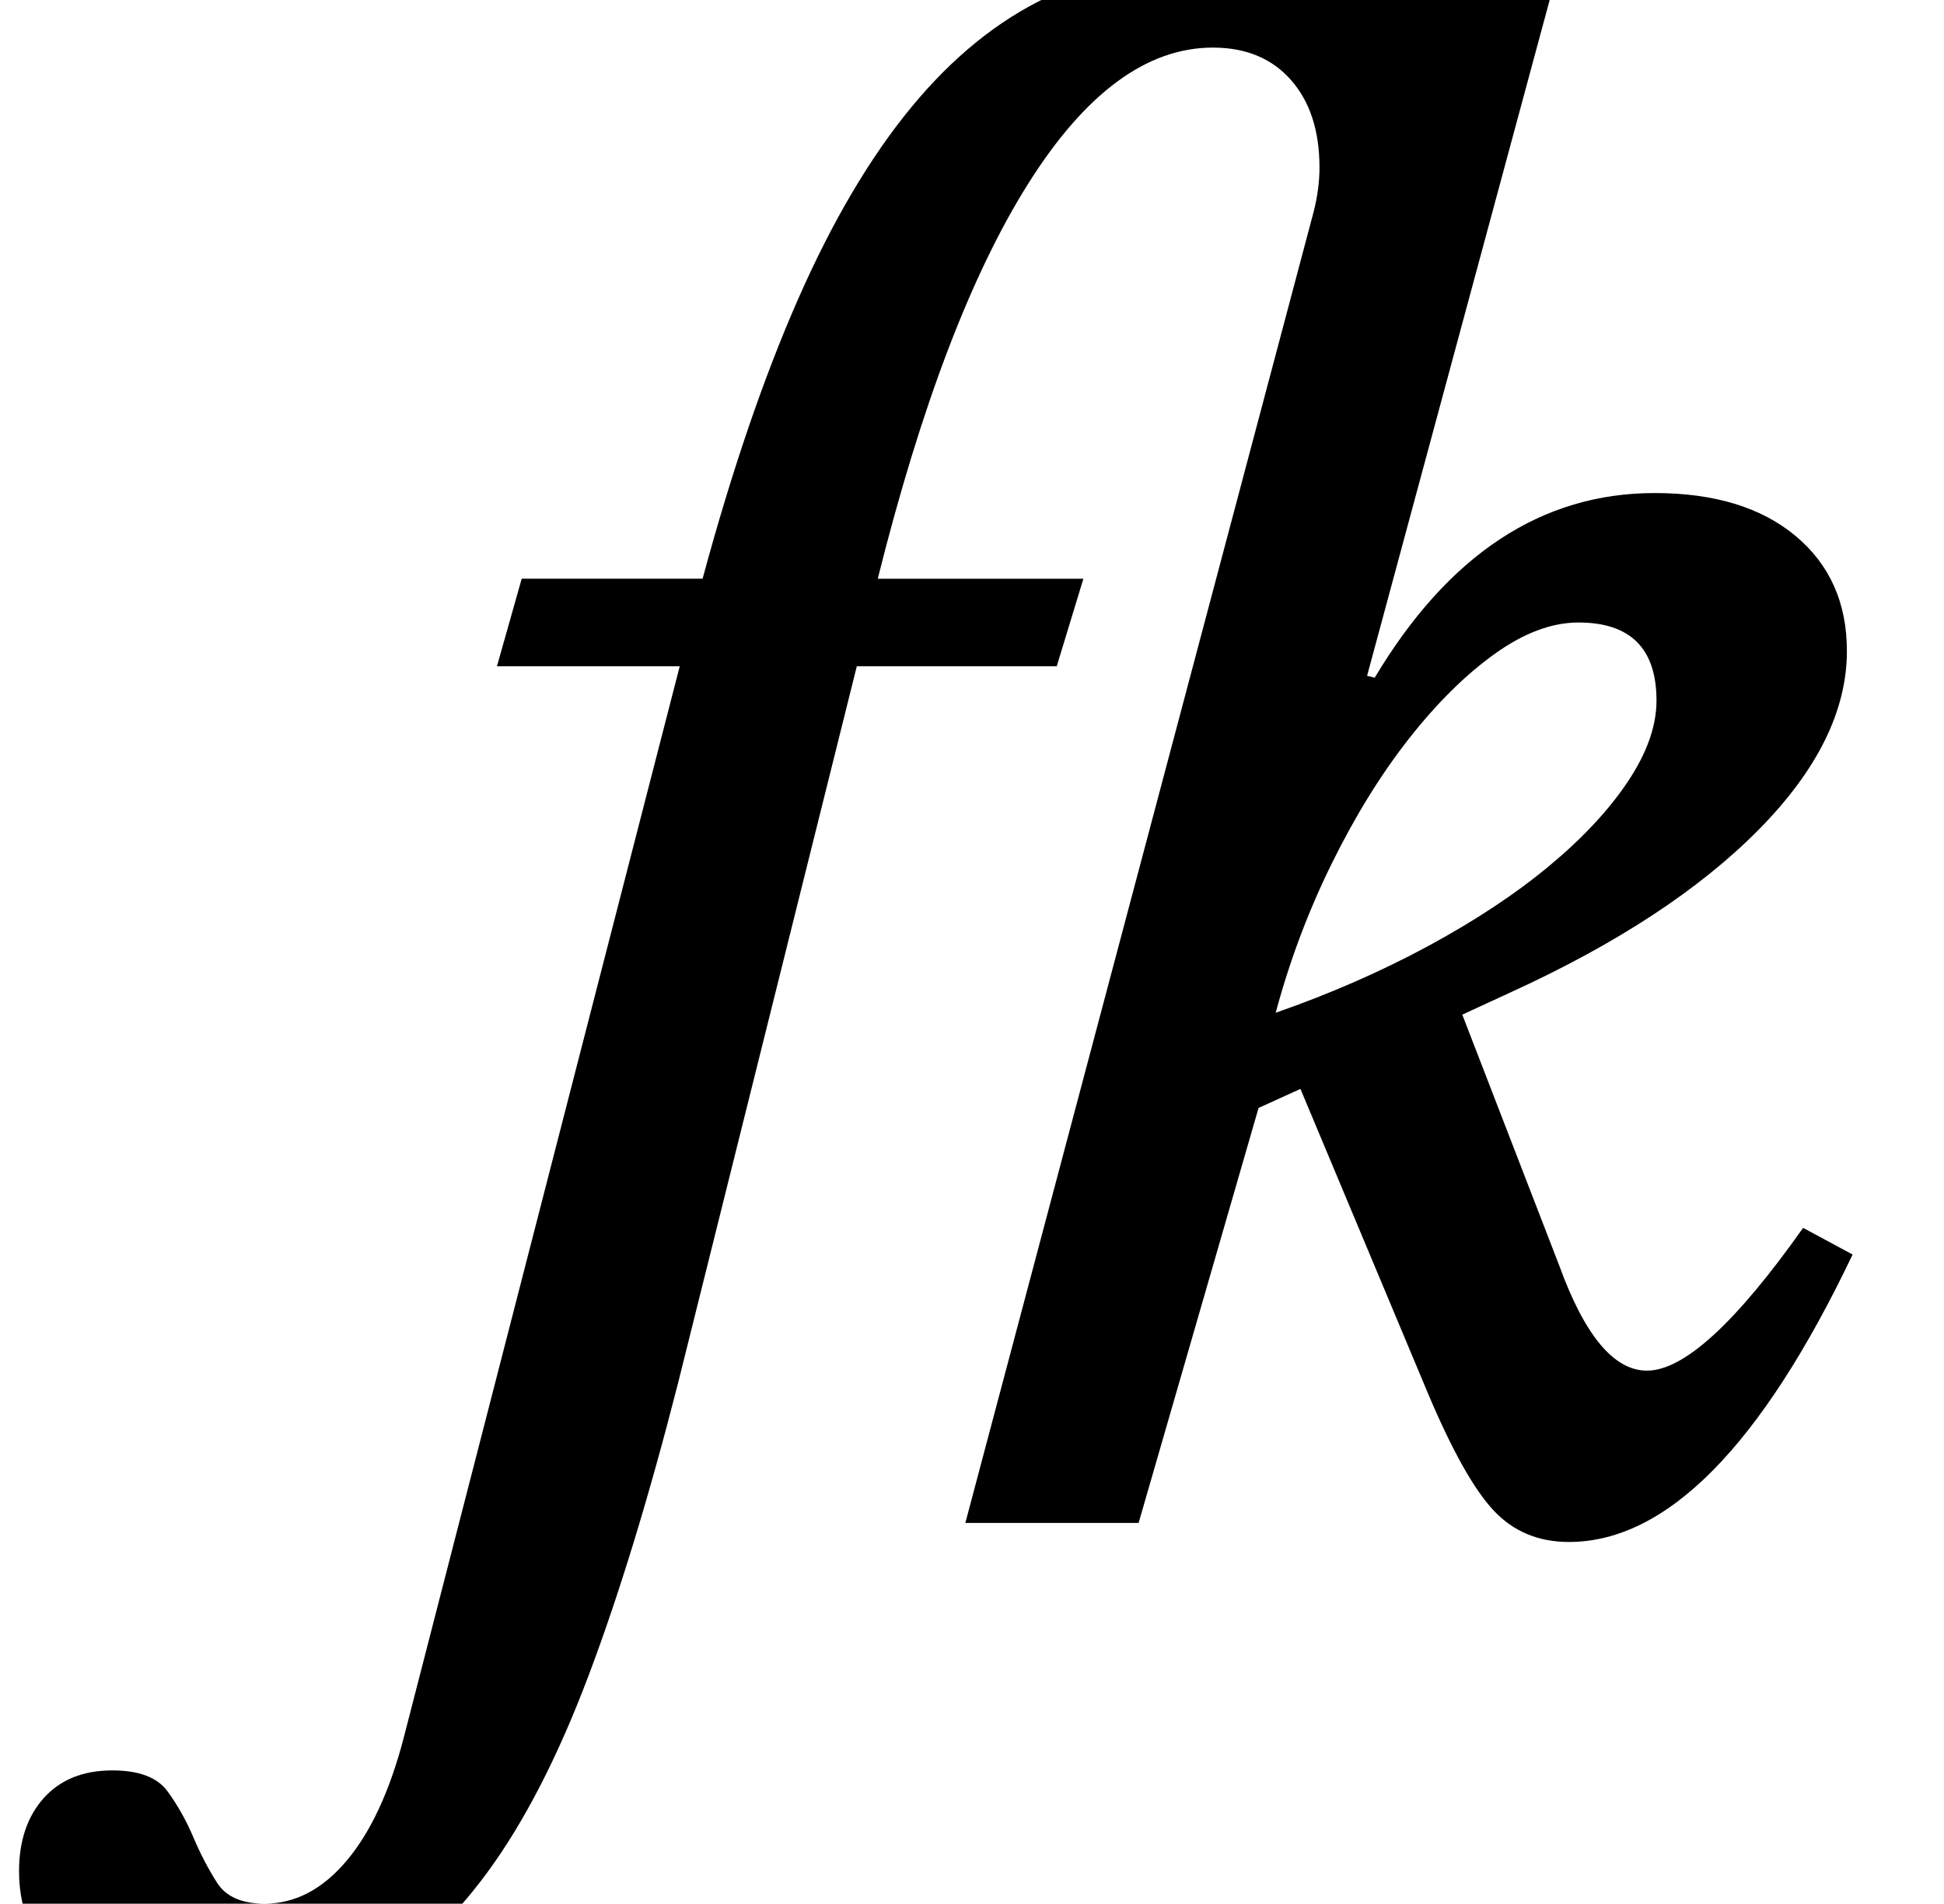 <?xml version="1.0" standalone="no"?>
<!DOCTYPE svg PUBLIC "-//W3C//DTD SVG 1.1//EN" "http://www.w3.org/Graphics/SVG/1.1/DTD/svg11.dtd" >
<svg xmlns="http://www.w3.org/2000/svg" xmlns:xlink="http://www.w3.org/1999/xlink" version="1.1" viewBox="-204 0 1021 1000">
  <g transform="matrix(1 0 0 -1 0 800)">
   <path fill="currentColor"
d="M661 80q29 0 82 75l26 -14q-72 -151 -149 -151q-24 0 -39.5 16.5t-34.5 61.5l-67 160l-22 -10l-63 -218h-91l183 689q3 12 3 23q0 29 -15 46t-41 17q-52 0 -97 -71.5t-79 -207.5h108l-14 -46h-105l-94 -377q-23 -90 -47 -153.5t-53 -103t-63.5 -58t-76.5 -18.5
q-49 0 -77.5 21t-28.5 56q0 24 13 38.5t36 14.5q21 0 29 -11t13.5 -24t12.5 -24t25 -11q24 0 43 22.5t30 64.5l145 563h-96l13 46h95q23 85 50 146.5t59.5 101t71.5 58t86 18.5q49 0 81 -16l105 26l-104 -385l4 -1q58 97 147 97q47 0 74 -22.5t27 -60.5q0 -47 -46.5 -94
t-129.5 -85l-26 -12l51 -132q20 -55 46 -55zM466 268q43 15 80 35t63.5 42t41.5 44.5t15 42.5q0 41 -41 41q-21 0 -44 -16.5t-45 -44.5t-40.5 -65.5t-29.5 -78.5z" />
  </g>

</svg>
